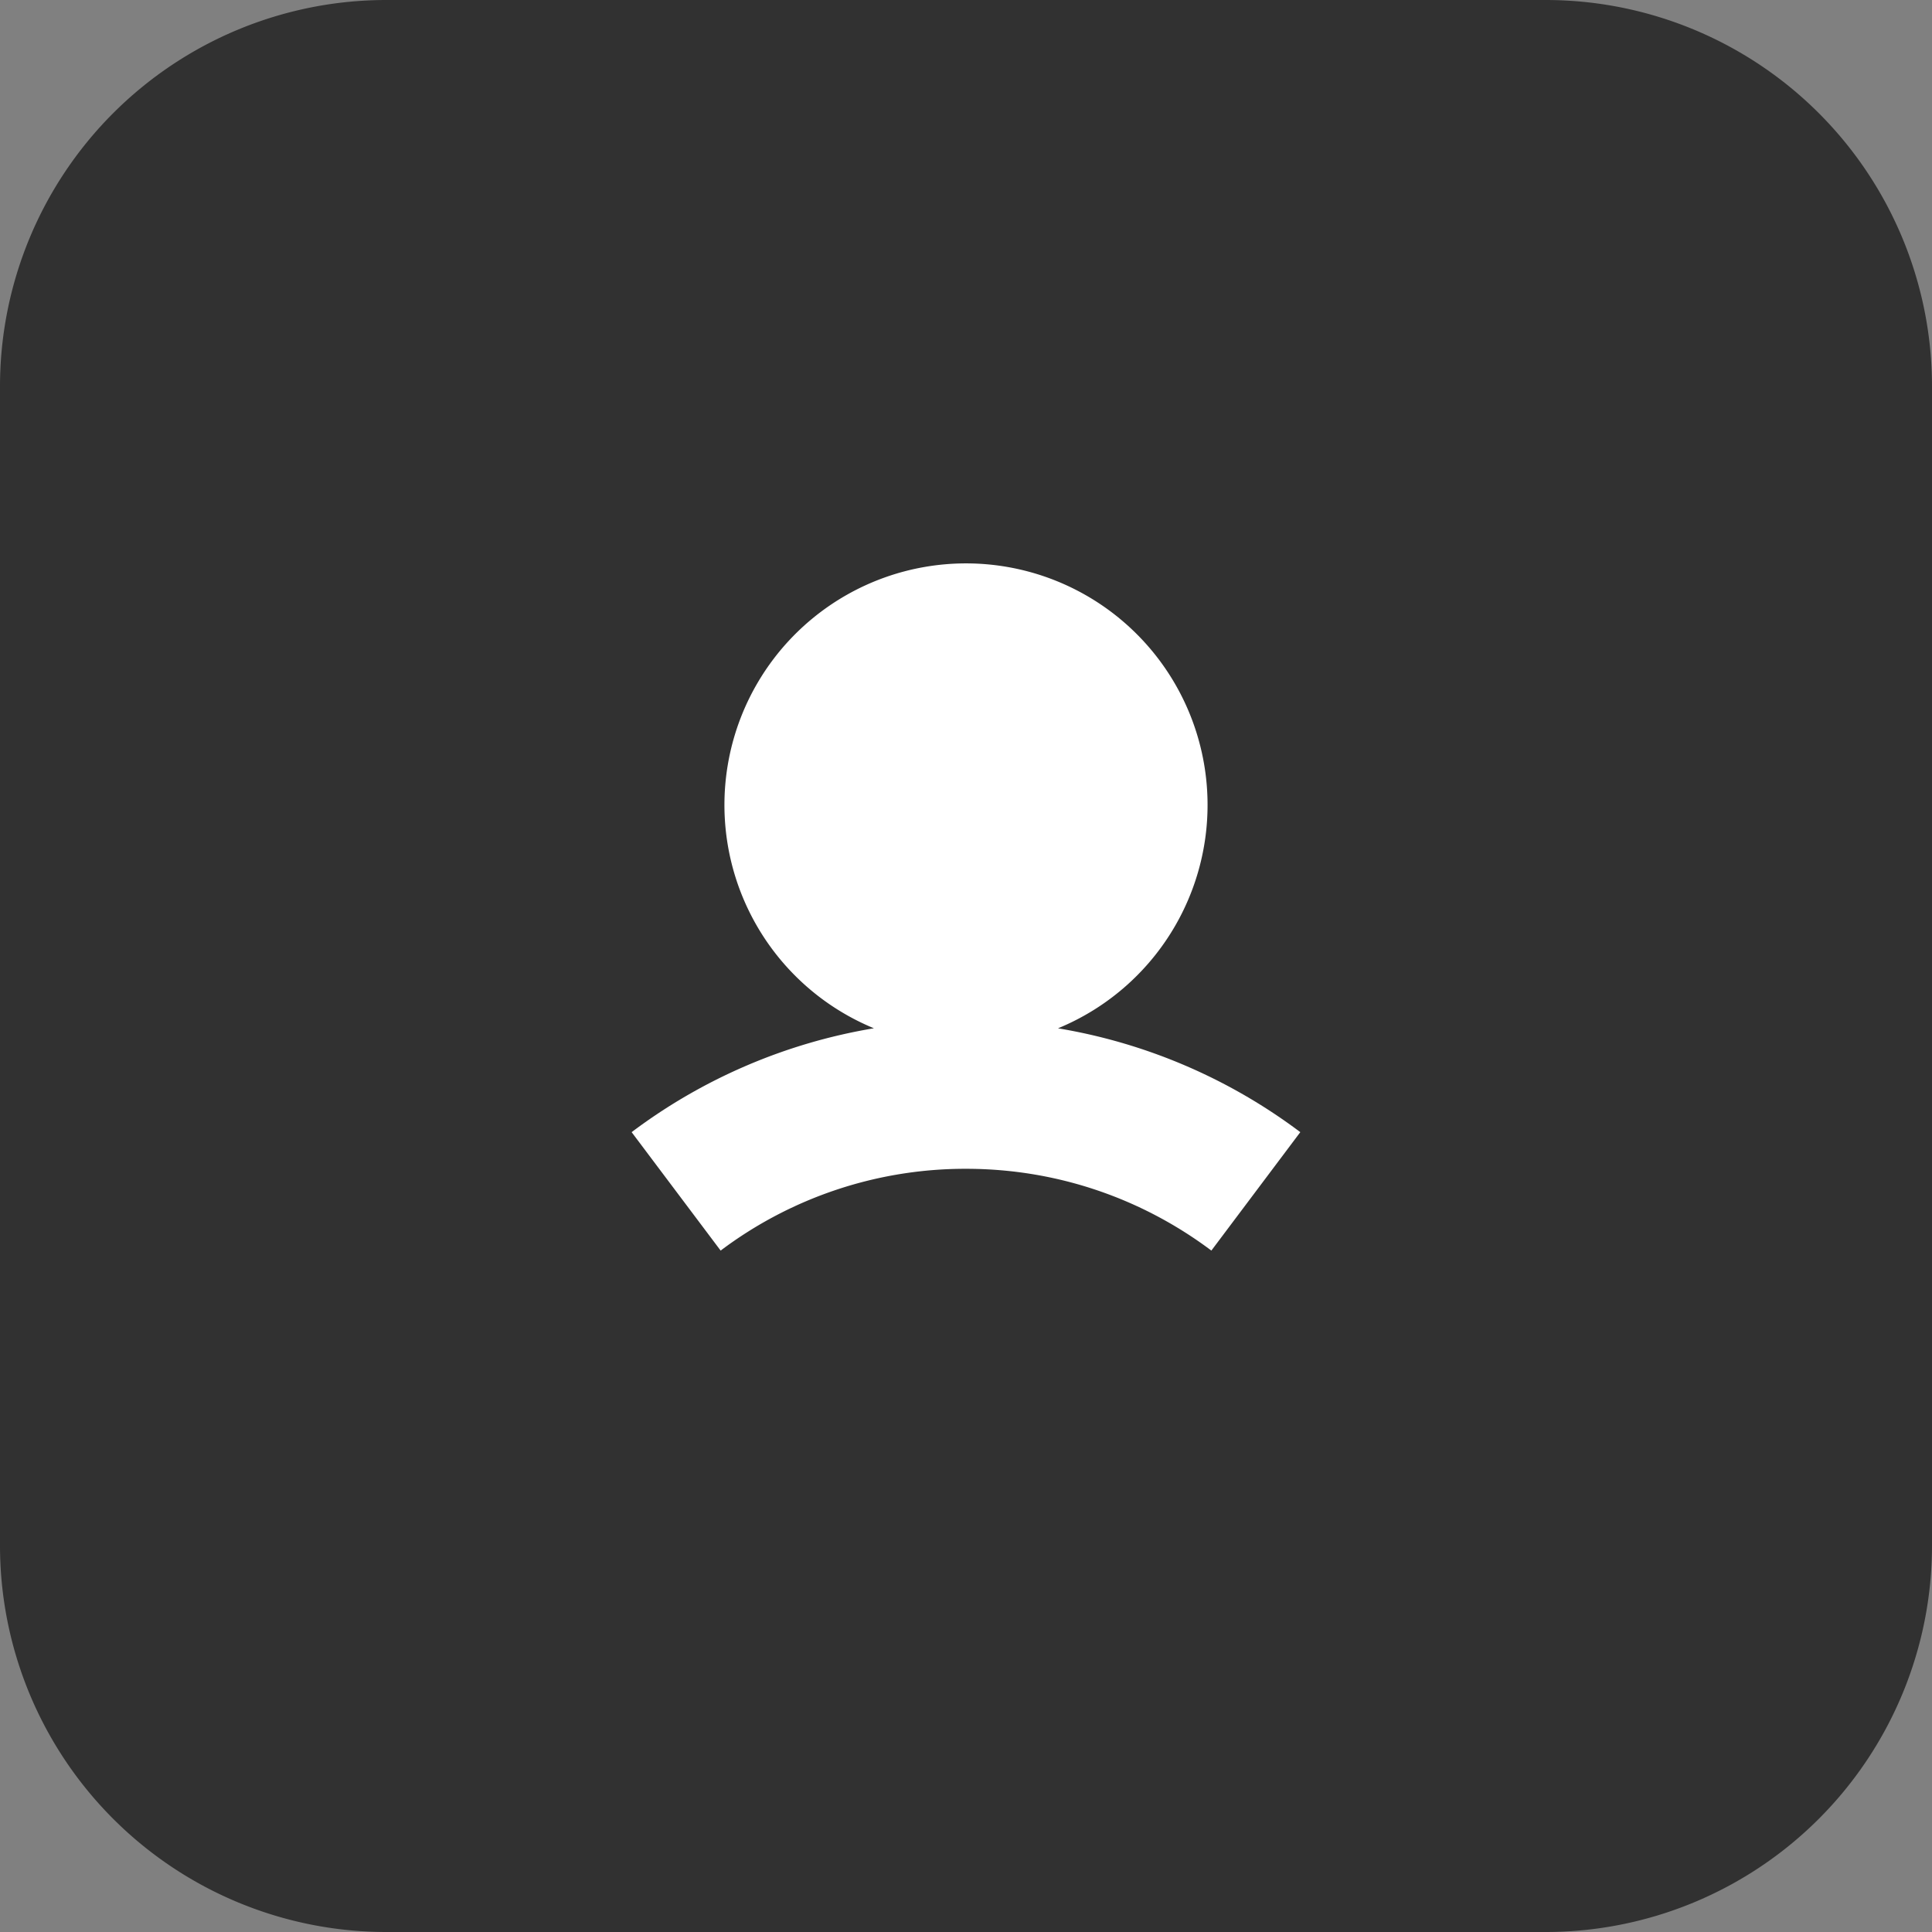 <svg width="30" height="30" fill="none" xmlns="http://www.w3.org/2000/svg"><rect width="100%" height="100%" fill="#808080" stroke="none"/><path d="M0 6a6 6 0 0 1 6-6h18a6 6 0 0 1 6 6v18a6 6 0 0 1-6 6H6a6 6 0 0 1-6-6V6Z" fill="#313131"/><path fill-rule="evenodd" clip-rule="evenodd" d="M16.43 15.967a3.751 3.751 0 1 0-2.86 0 8.614 8.614 0 0 0-3.762 1.613l1.382 1.839a6.317 6.317 0 0 1 3.81-1.27c1.431 0 2.748.473 3.81 1.27l1.381-1.839a8.613 8.613 0 0 0-3.76-1.612Z" fill="#fff"/></svg>